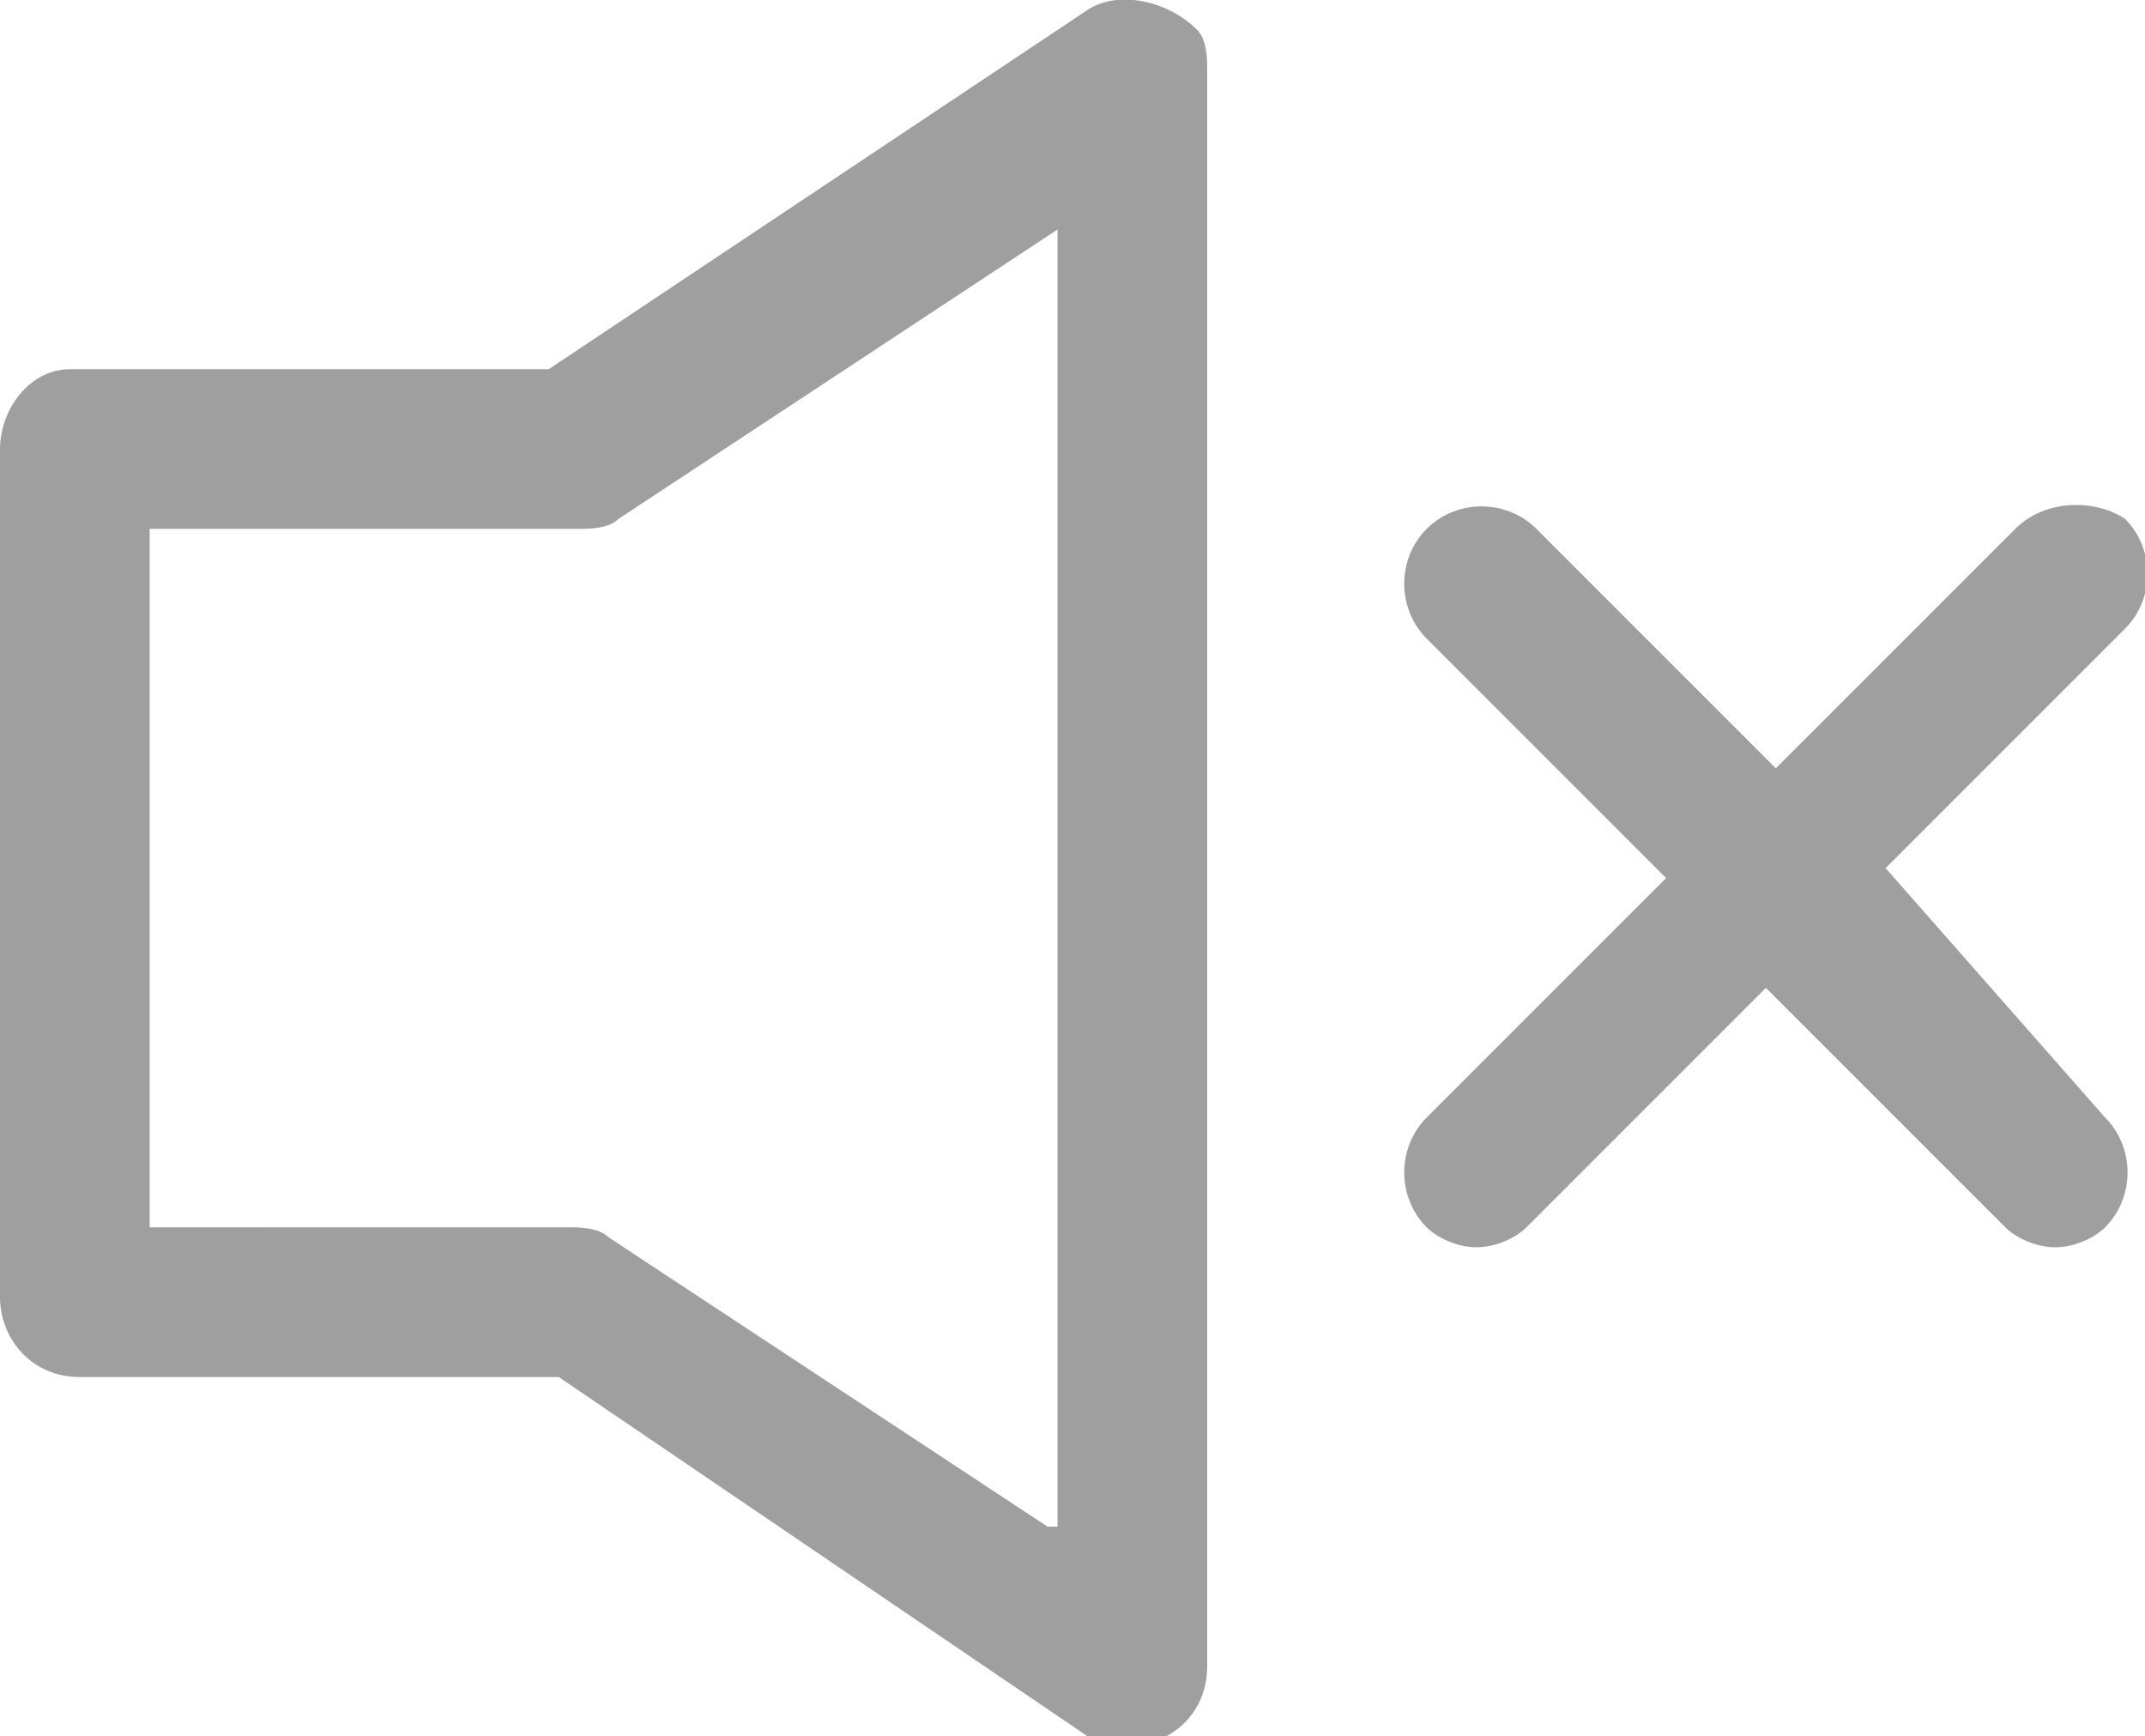 <?xml version="1.0" encoding="utf-8"?>
<!-- Generator: Adobe Illustrator 27.0.0, SVG Export Plug-In . SVG Version: 6.00 Build 0)  -->
<svg version="1.1" id="Layer_1" xmlns="http://www.w3.org/2000/svg" xmlns:xlink="http://www.w3.org/1999/xlink" x="0px" y="0px"
	 viewBox="0 0 21.5 17.4" style="enable-background:new 0 0 21.5 17.4;" xml:space="preserve">
<style type="text/css">
	.st0{fill:#9F9F9F;}
</style>
<g>
	<path class="st0" d="M10.9,0.1L5.5,3.7H0.7C0.3,3.7,0,4.1,0,4.5V13c0,0.4,0.3,0.8,0.8,0.8h4.8l5.3,3.6c0.1,0.1,0.3,0.1,0.4,0.1
		c0.4,0,0.8-0.3,0.8-0.8V0.7c0-0.1,0-0.3-0.1-0.4C11.7,0,11.2-0.1,10.9,0.1z M10.5,15.3l-4.4-2.9c-0.1-0.1-0.3-0.1-0.4-0.1H1.5v-7
		h4.3c0.1,0,0.3,0,0.4-0.1l4.4-2.9V15.3z"/>
	<path class="st0" d="M18.9,8.7l2.4-2.4c0,0,0,0,0,0c0.3-0.3,0.3-0.8,0-1.1c0,0,0,0,0,0C21,5,20.5,5,20.2,5.3l-2.4,2.4l-2.4-2.4
		c-0.3-0.3-0.8-0.3-1.1,0c-0.3,0.3-0.3,0.8,0,1.1l2.4,2.4l-2.4,2.4c0,0,0,0,0,0c-0.3,0.3-0.3,0.8,0,1.1c0.1,0.1,0.3,0.2,0.5,0.2
		c0.2,0,0.4-0.1,0.5-0.2l2.4-2.4l2.4,2.4c0.1,0.1,0.3,0.2,0.5,0.2c0.2,0,0.4-0.1,0.5-0.2c0.3-0.3,0.3-0.8,0-1.1L18.9,8.7z"/>
</g>
</svg>
